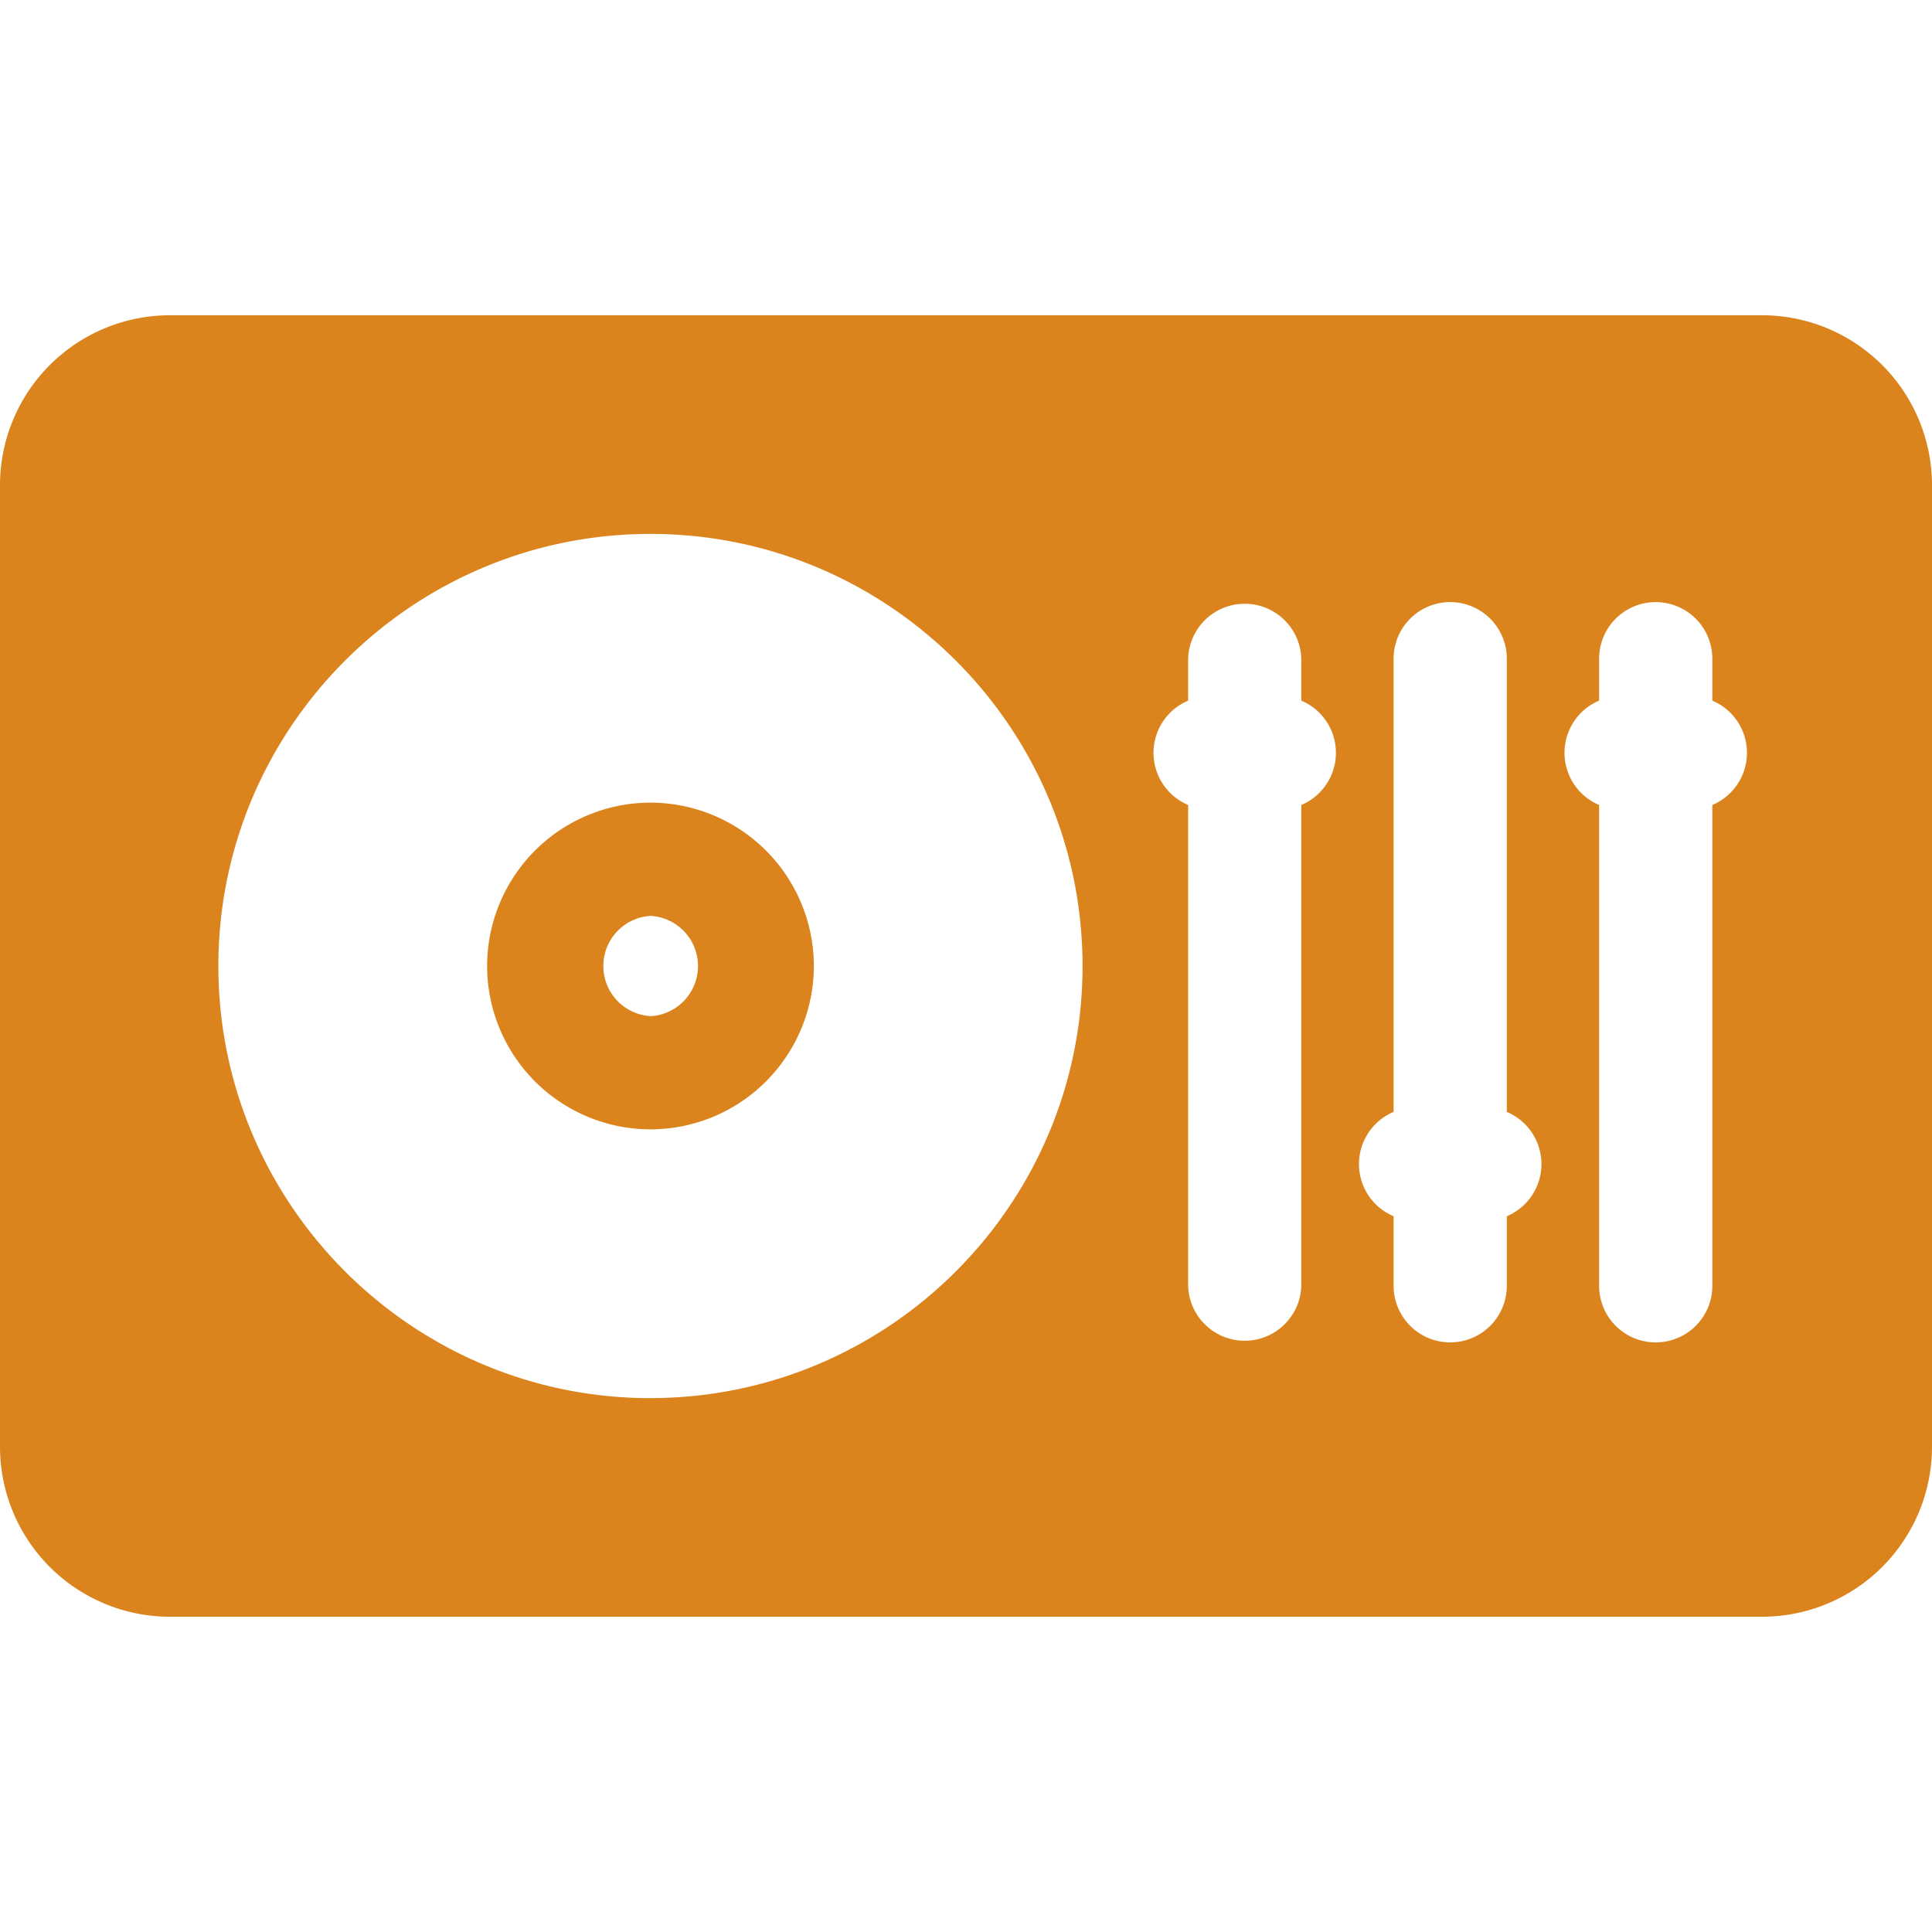 <svg width="40" height="40" fill="none" xmlns="http://www.w3.org/2000/svg"><path d="M36.484 6.527H3.516A3.52 3.52 0 000 10.042v19.915a3.52 3.52 0 003.516 3.516h32.968A3.52 3.52 0 0040 29.957V10.042a3.52 3.52 0 00-3.516-3.515zm-23.017 22.42c-4.933 0-8.946-4.014-8.946-8.947 0-4.933 4.013-8.946 8.946-8.946s8.946 4.013 8.946 8.946-4.013 8.946-8.946 8.946zm13.475-12.28v9.954a1.172 1.172 0 01-2.343 0v-9.955a1.172 1.172 0 010-2.16v-.868a1.172 1.172 0 012.343 0v.868a1.172 1.172 0 010 2.16zm4.255 8.514v1.44a1.172 1.172 0 01-2.344 0v-1.44a1.172 1.172 0 010-2.16v-9.383a1.172 1.172 0 012.344 0v9.383a1.172 1.172 0 010 2.16zm4.255-8.515v9.955a1.172 1.172 0 01-2.344 0v-9.955a1.172 1.172 0 010-2.16v-.868a1.172 1.172 0 012.344 0v.868a1.172 1.172 0 010 2.16z" fill="#DB841D"/><path d="M13.467 16.618A3.386 3.386 0 0010.085 20a3.386 3.386 0 003.382 3.382A3.386 3.386 0 0016.85 20a3.386 3.386 0 00-3.383-3.382zm0 4.42a1.04 1.04 0 010-2.076 1.04 1.04 0 010 2.077z" fill="#DB841D"/></svg>